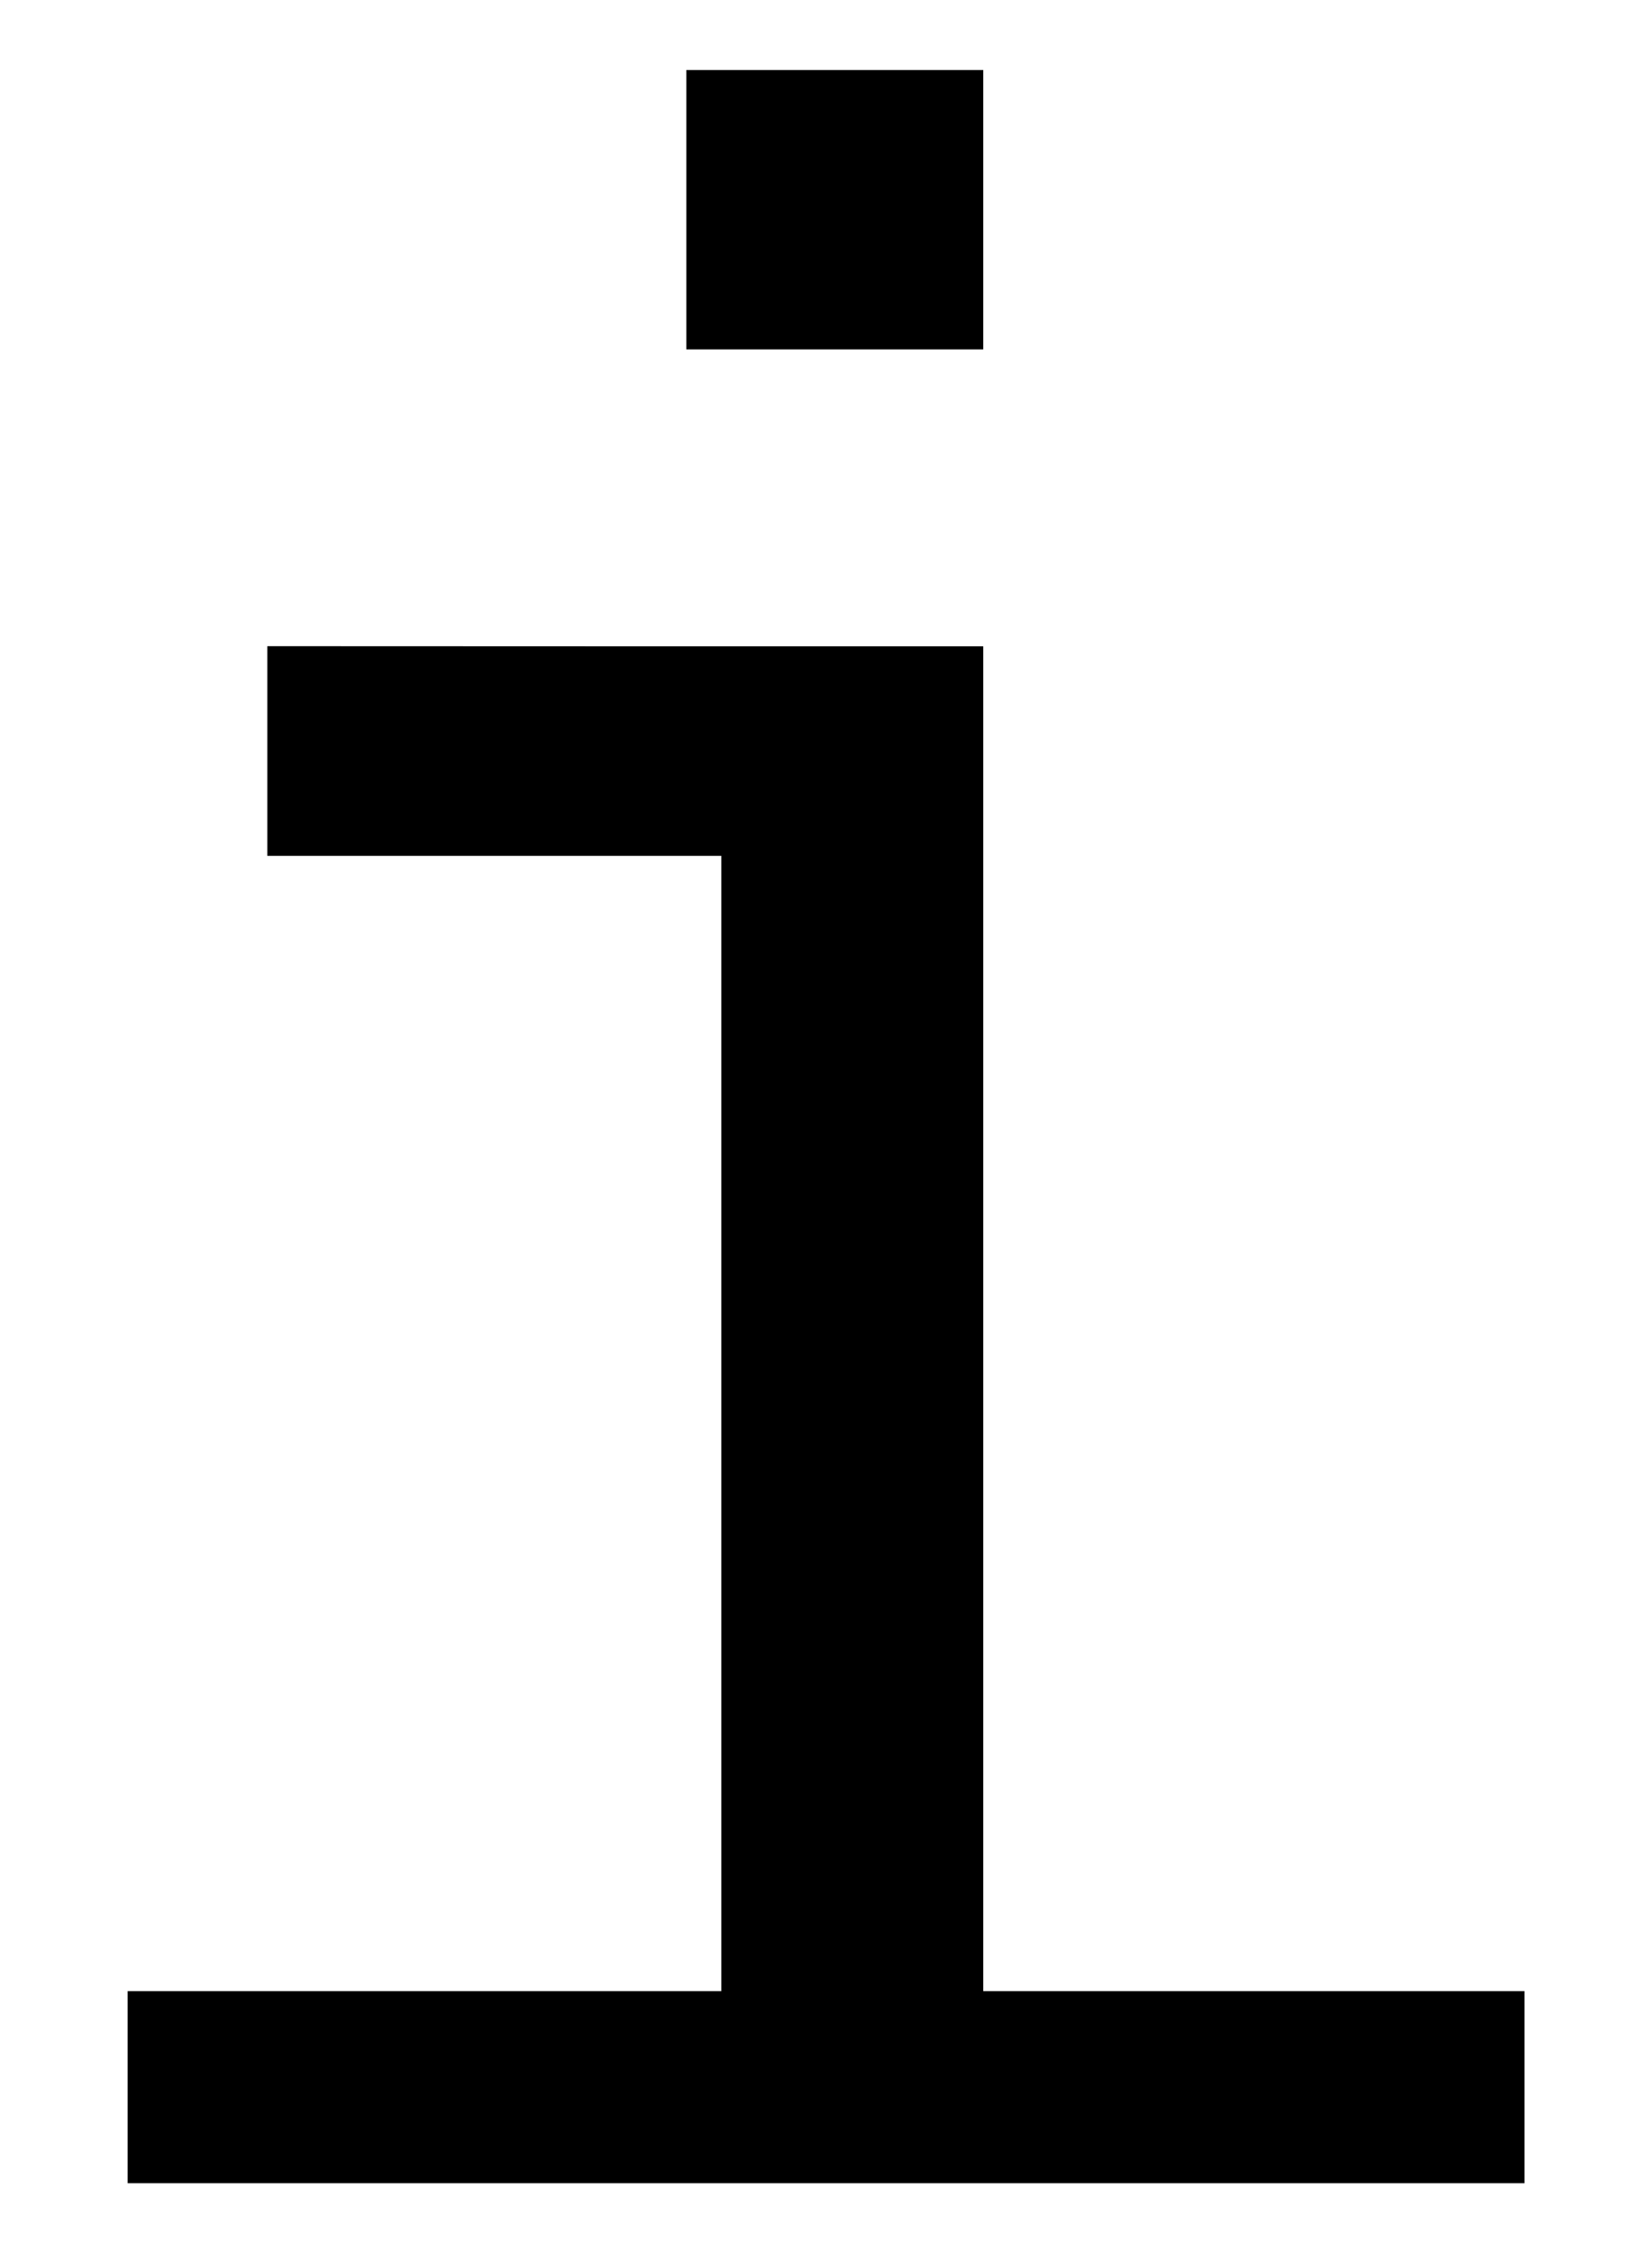 <?xml version="1.0" encoding="utf-8"?>
<!-- Generator: Adobe Illustrator 15.0.2, SVG Export Plug-In . SVG Version: 6.00 Build 0)  -->
<!DOCTYPE svg PUBLIC "-//W3C//DTD SVG 1.1//EN" "http://www.w3.org/Graphics/SVG/1.1/DTD/svg11.dtd">
<svg version="1.1" id="Layer_1" xmlns="http://www.w3.org/2000/svg" xmlns:xlink="http://www.w3.org/1999/xlink" x="0px" y="0px"
	 width="11px" height="15px" viewBox="0 0 11 15" enable-background="new 0 0 11 15" xml:space="preserve">
<g>
	<g>
		<path fill-rule="evenodd" clip-rule="evenodd" d="M4.57,0.466c0.659,0,1.317,0,1.977,0c0,0.62,0,1.24,0,1.86
			c-0.66,0-1.318,0-1.977,0C4.57,1.706,4.57,1.086,4.57,0.466z"/>
		<path fill-rule="evenodd" clip-rule="evenodd" d="M6.547,4.303c0,2.984,0,5.969,0,8.953c1.201,0,2.402,0,3.604,0
			c0,0.427,0,0.854,0,1.279c-3.1,0-6.201,0-9.301,0c0-0.426,0-0.853,0-1.279c1.317,0,2.635,0,3.953,0c0-2.519,0-5.038,0-7.558
			c-1.008,0-2.015,0-3.023,0c0-0.465,0-0.93,0-1.396C3.368,4.303,4.958,4.303,6.547,4.303z"/>
	</g>
</g>
</svg>

